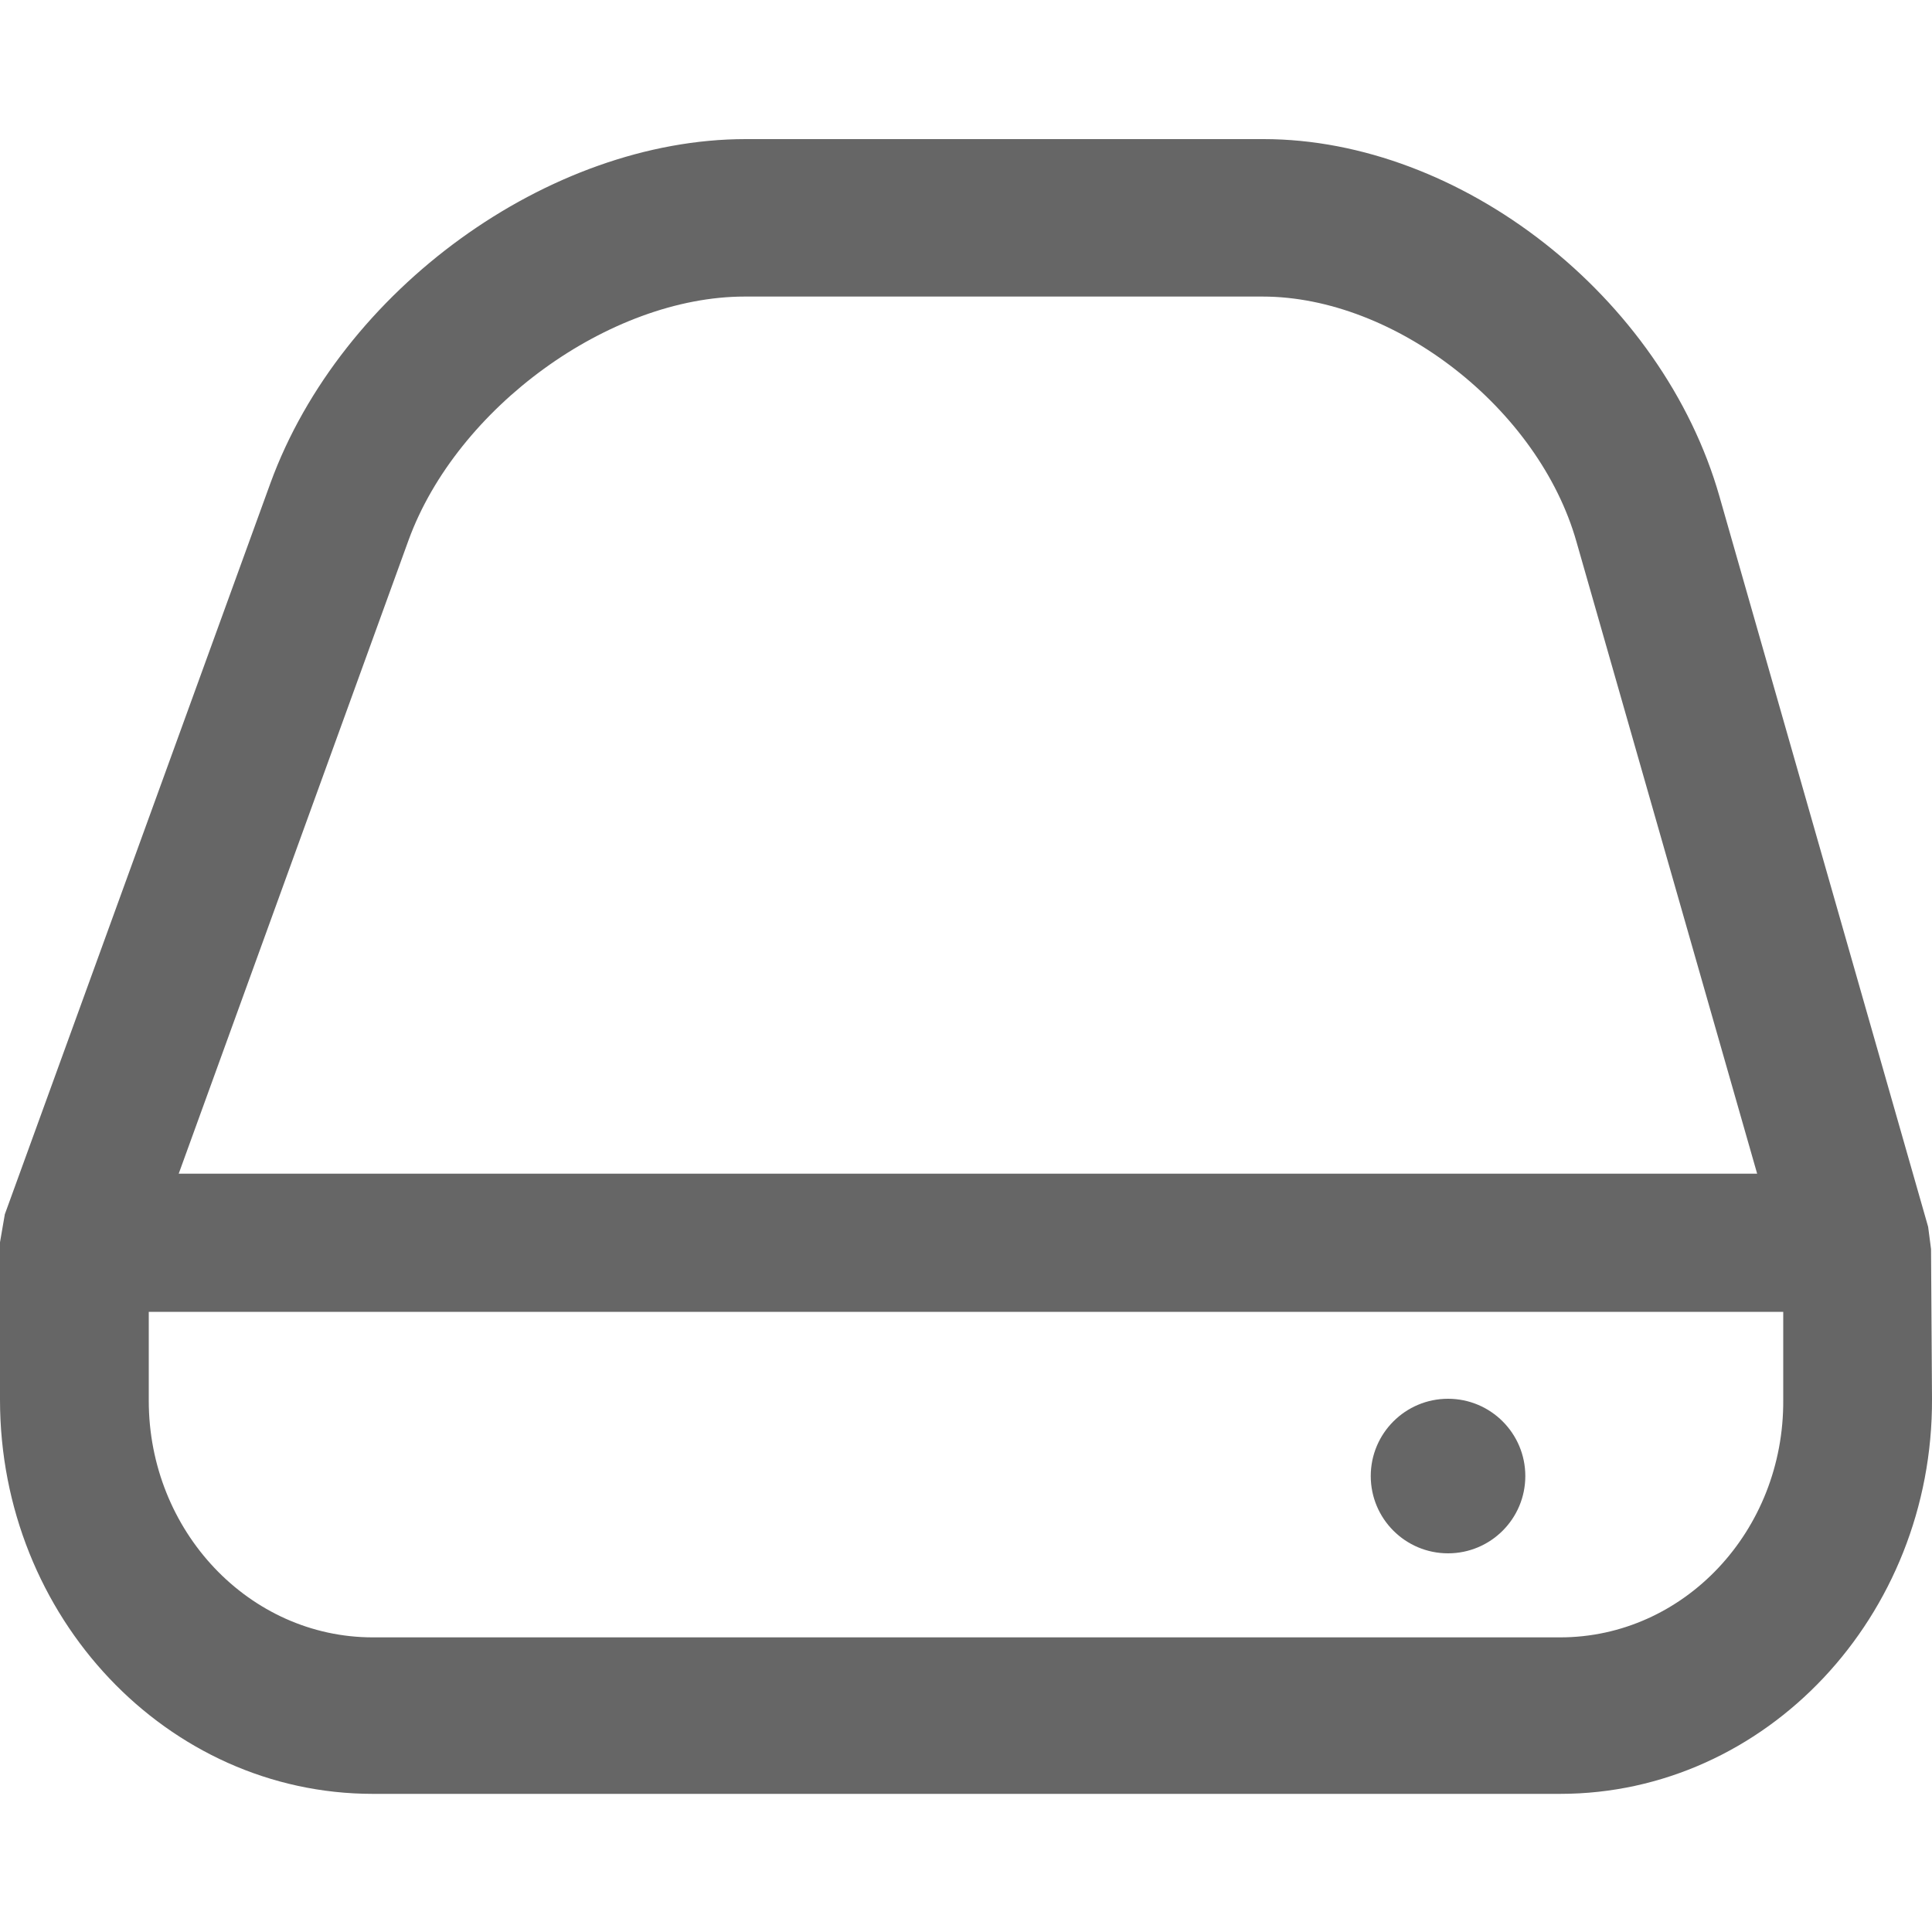 <?xml version="1.0" encoding="utf-8"?>
<!-- Generator: Adobe Illustrator 19.0.0, SVG Export Plug-In . SVG Version: 6.00 Build 0)  -->
<svg version="1.1" id="图层_1" xmlns="http://www.w3.org/2000/svg" xmlns:xlink="http://www.w3.org/1999/xlink" x="0px" y="0px"
	 viewBox="-379 181 200 200" enable-background="new -379 181 200 200" xml:space="preserve">
<g>
	<path fill="#666666" d="M-179.1,310.3l-0.3-2.3l-21.6-75.6c-5.9-20.7-26.8-37-47.2-37h-53.6c-20.4,0-41.9,15.6-49.2,35.6
		l-27.5,75.7l-0.5,2.9v16.3c0,22.5,17.3,40.8,38.6,40.8h122.9c21.3,0,38.6-18.4,38.5-40.9L-179.1,310.3z M-336.7,236.9
		c5-13.7,20.8-25.2,34.8-25.2h53.6c13.7,0,28.6,11.6,32.5,25.4l18.7,65.4h-163.4L-336.7,236.9z M-194.4,325.9
		c0.1,13.6-10.3,24.6-23.1,24.6h-122.9c-12.8,0-23.2-11-23.2-24.5v-9.2h169.2L-194.4,325.9L-194.4,325.9z"/>
	<circle fill="#666666" cx="-229.1" cy="333.8" r="8"/>
</g>
</svg>
